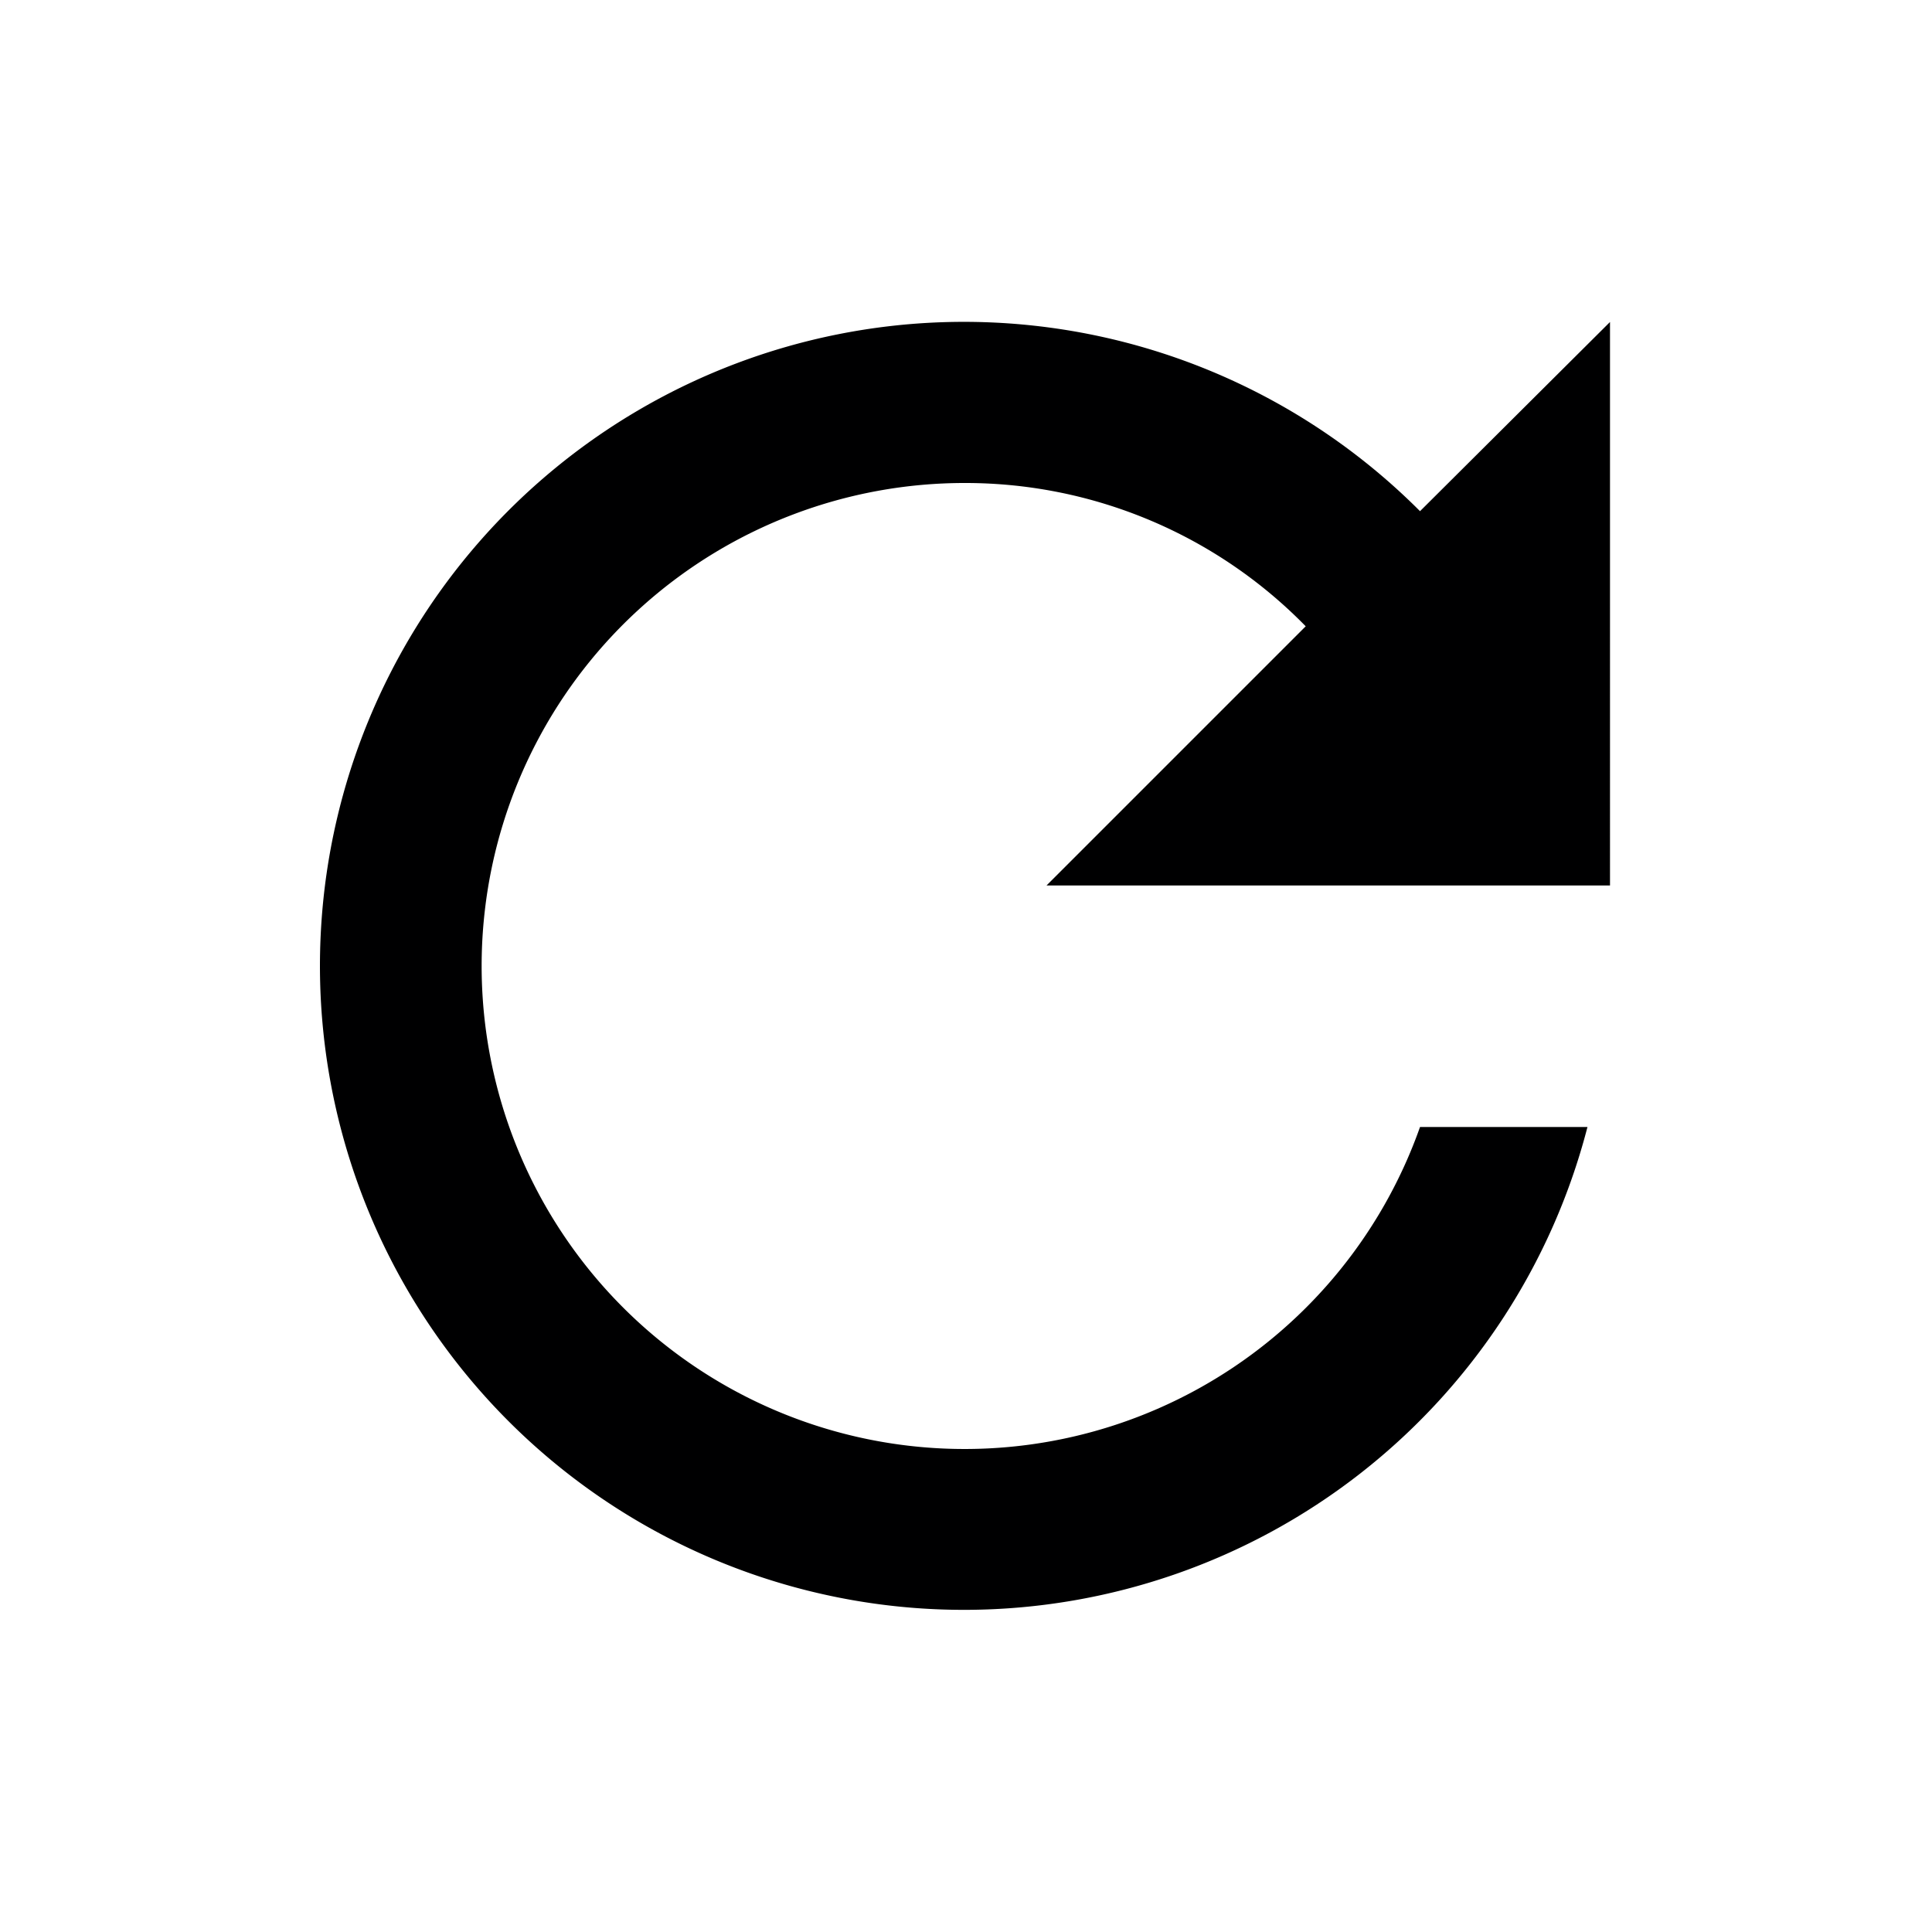 <svg xmlns="http://www.w3.org/2000/svg" width="24" height="24" viewBox="0 0 24 24"><title>ic_refresh</title><g id="Icons"><path d="M17.64,6.35A8,8,0,1,0,19.72,14H17.64A6,6,0,1,1,12,6a5.91,5.91,0,0,1,4.22,1.78L13,11h7V4Z" fill="#000001"/></g></svg>